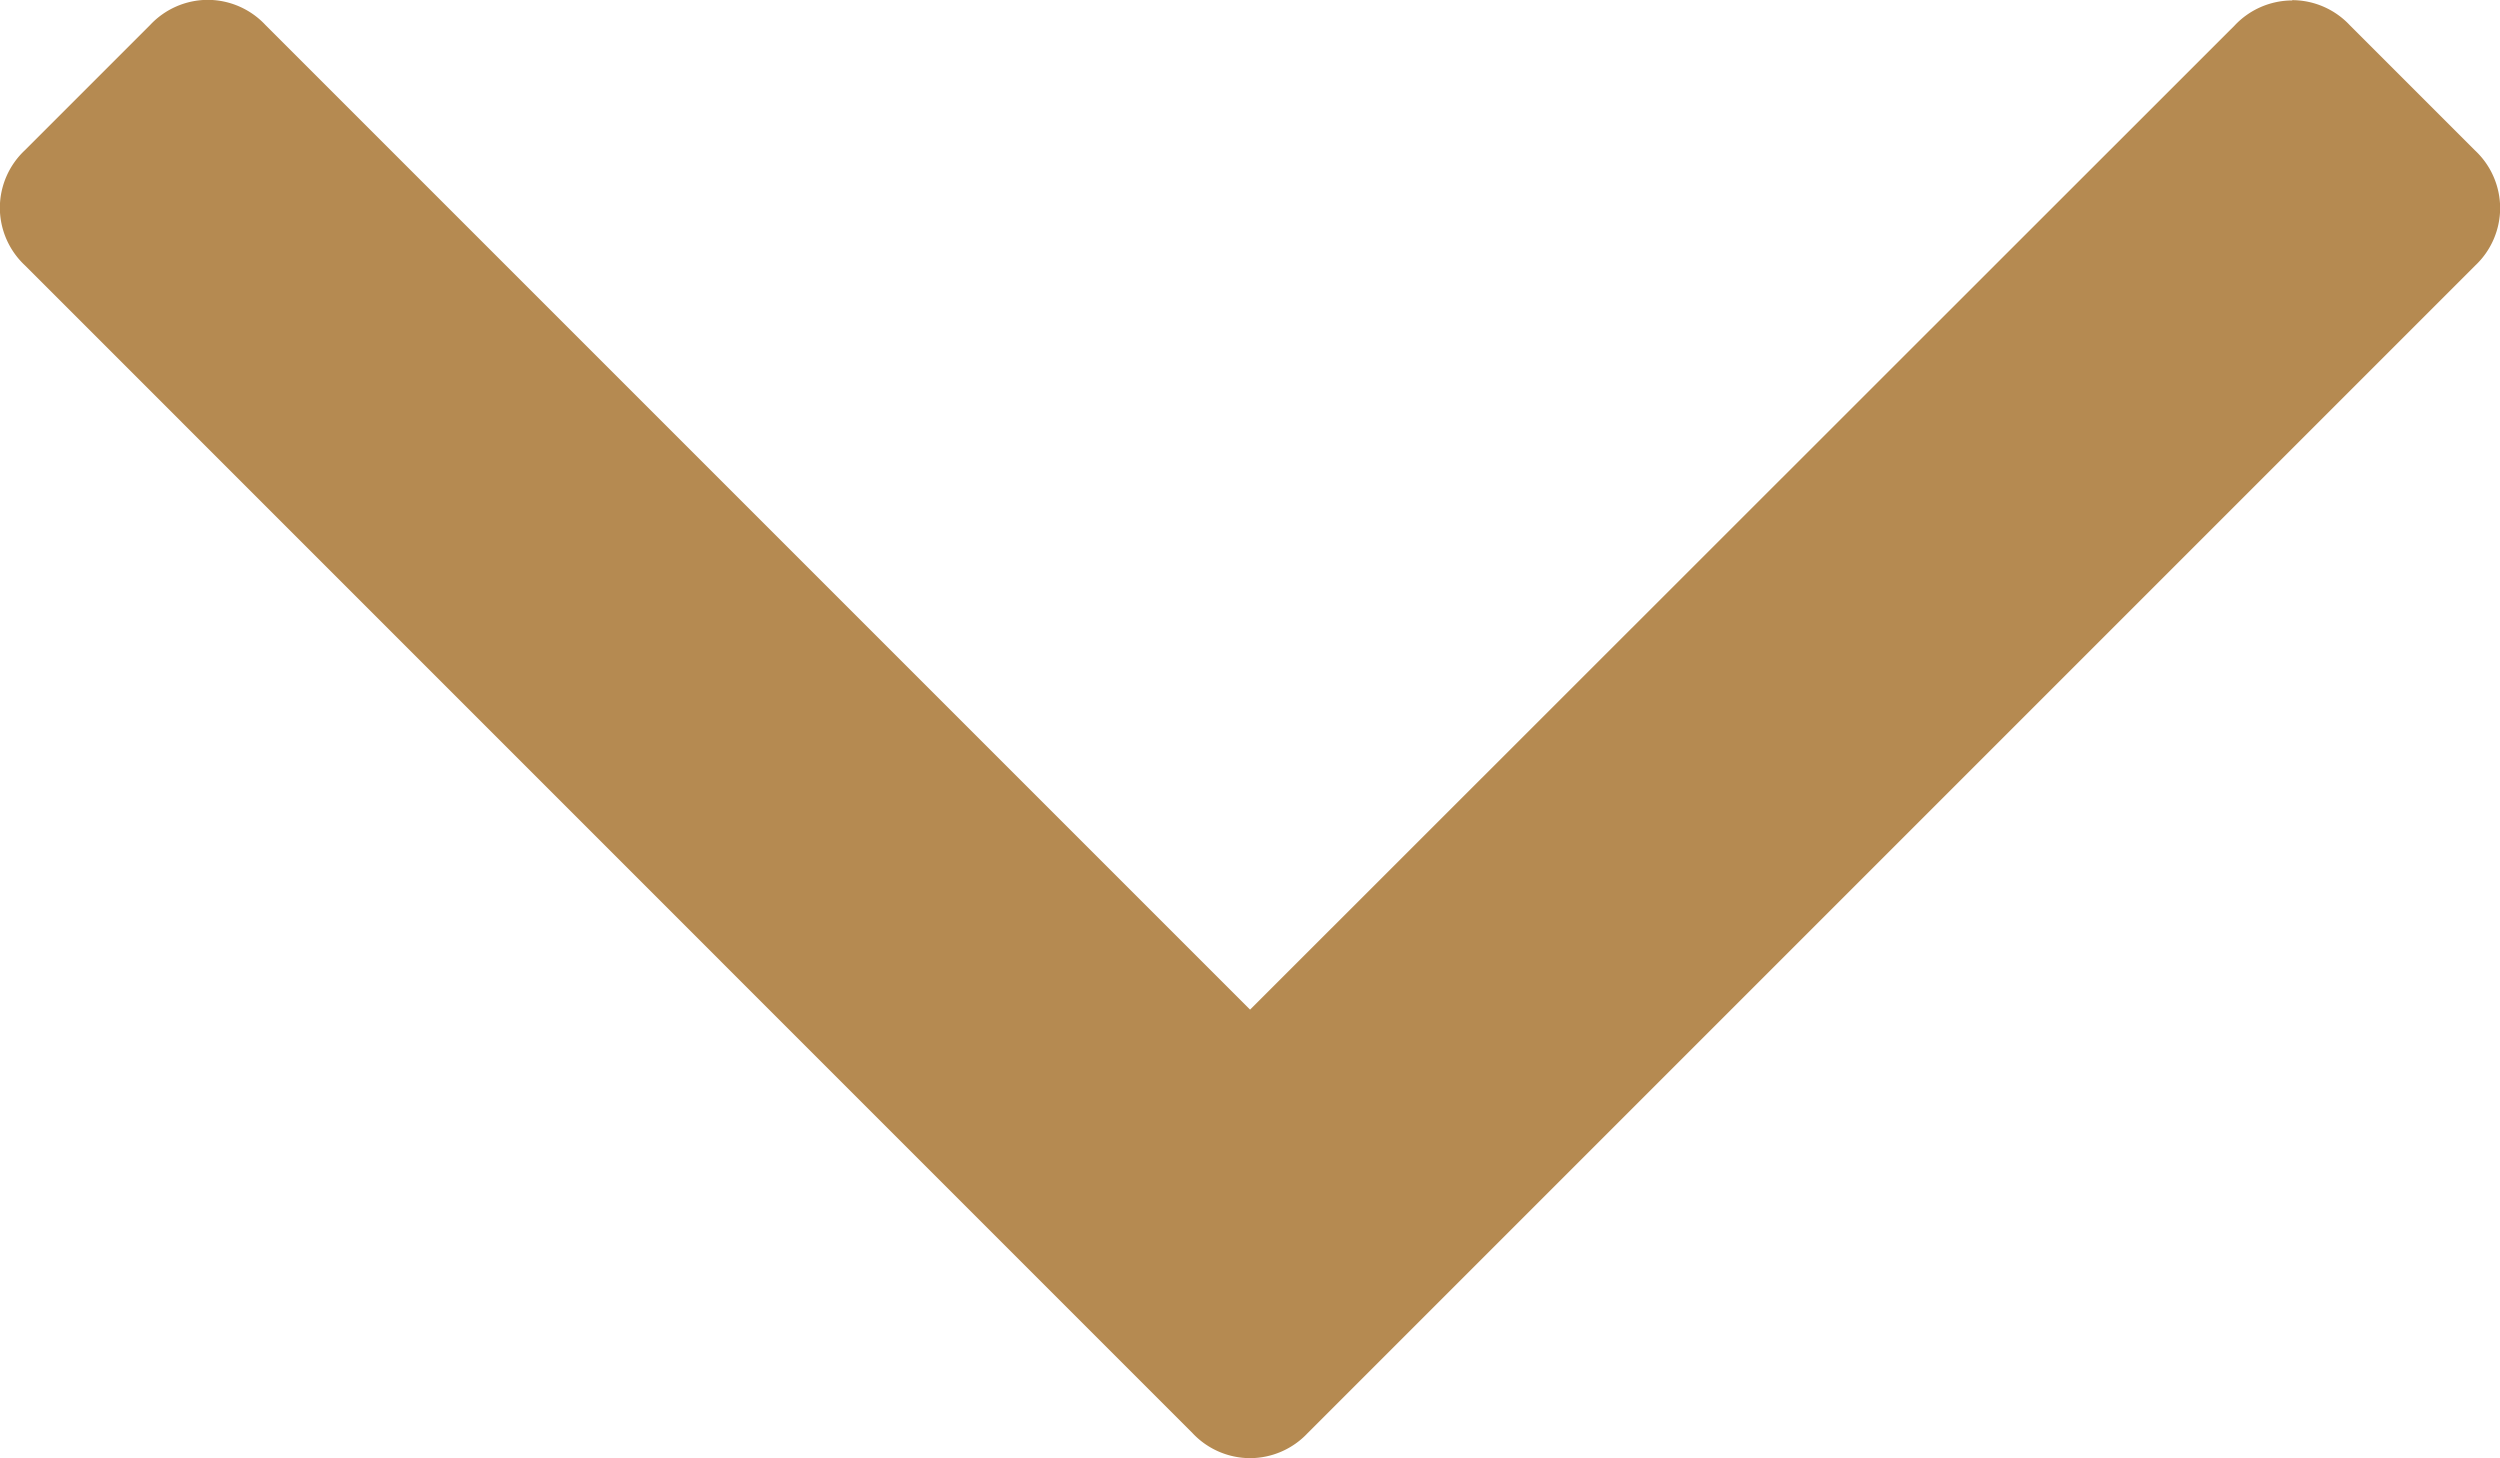 <svg xmlns="http://www.w3.org/2000/svg" width="17.145" height="10" viewBox="0 0 17.145 10">
  <g id="angle-right" transform="translate(18.796 10.203) rotate(-90)">
    <path id="Path_11" data-name="Path 11" d="M10.2-3.076a.543.543,0,0,0-.172-.395L3.279-10.223l6.753-6.753a.543.543,0,0,0,.172-.395.543.543,0,0,0-.172-.395l-.859-.859a.543.543,0,0,0-.395-.172.543.543,0,0,0-.395.172L.375-10.618a.543.543,0,0,0-.172.395.543.543,0,0,0,.172.395L8.381-1.822a.543.543,0,0,0,.395.172.543.543,0,0,0,.395-.172l.859-.859a.543.543,0,0,0,.172-.395Z" fill="#b58a51"/>
  </g>
</svg>
